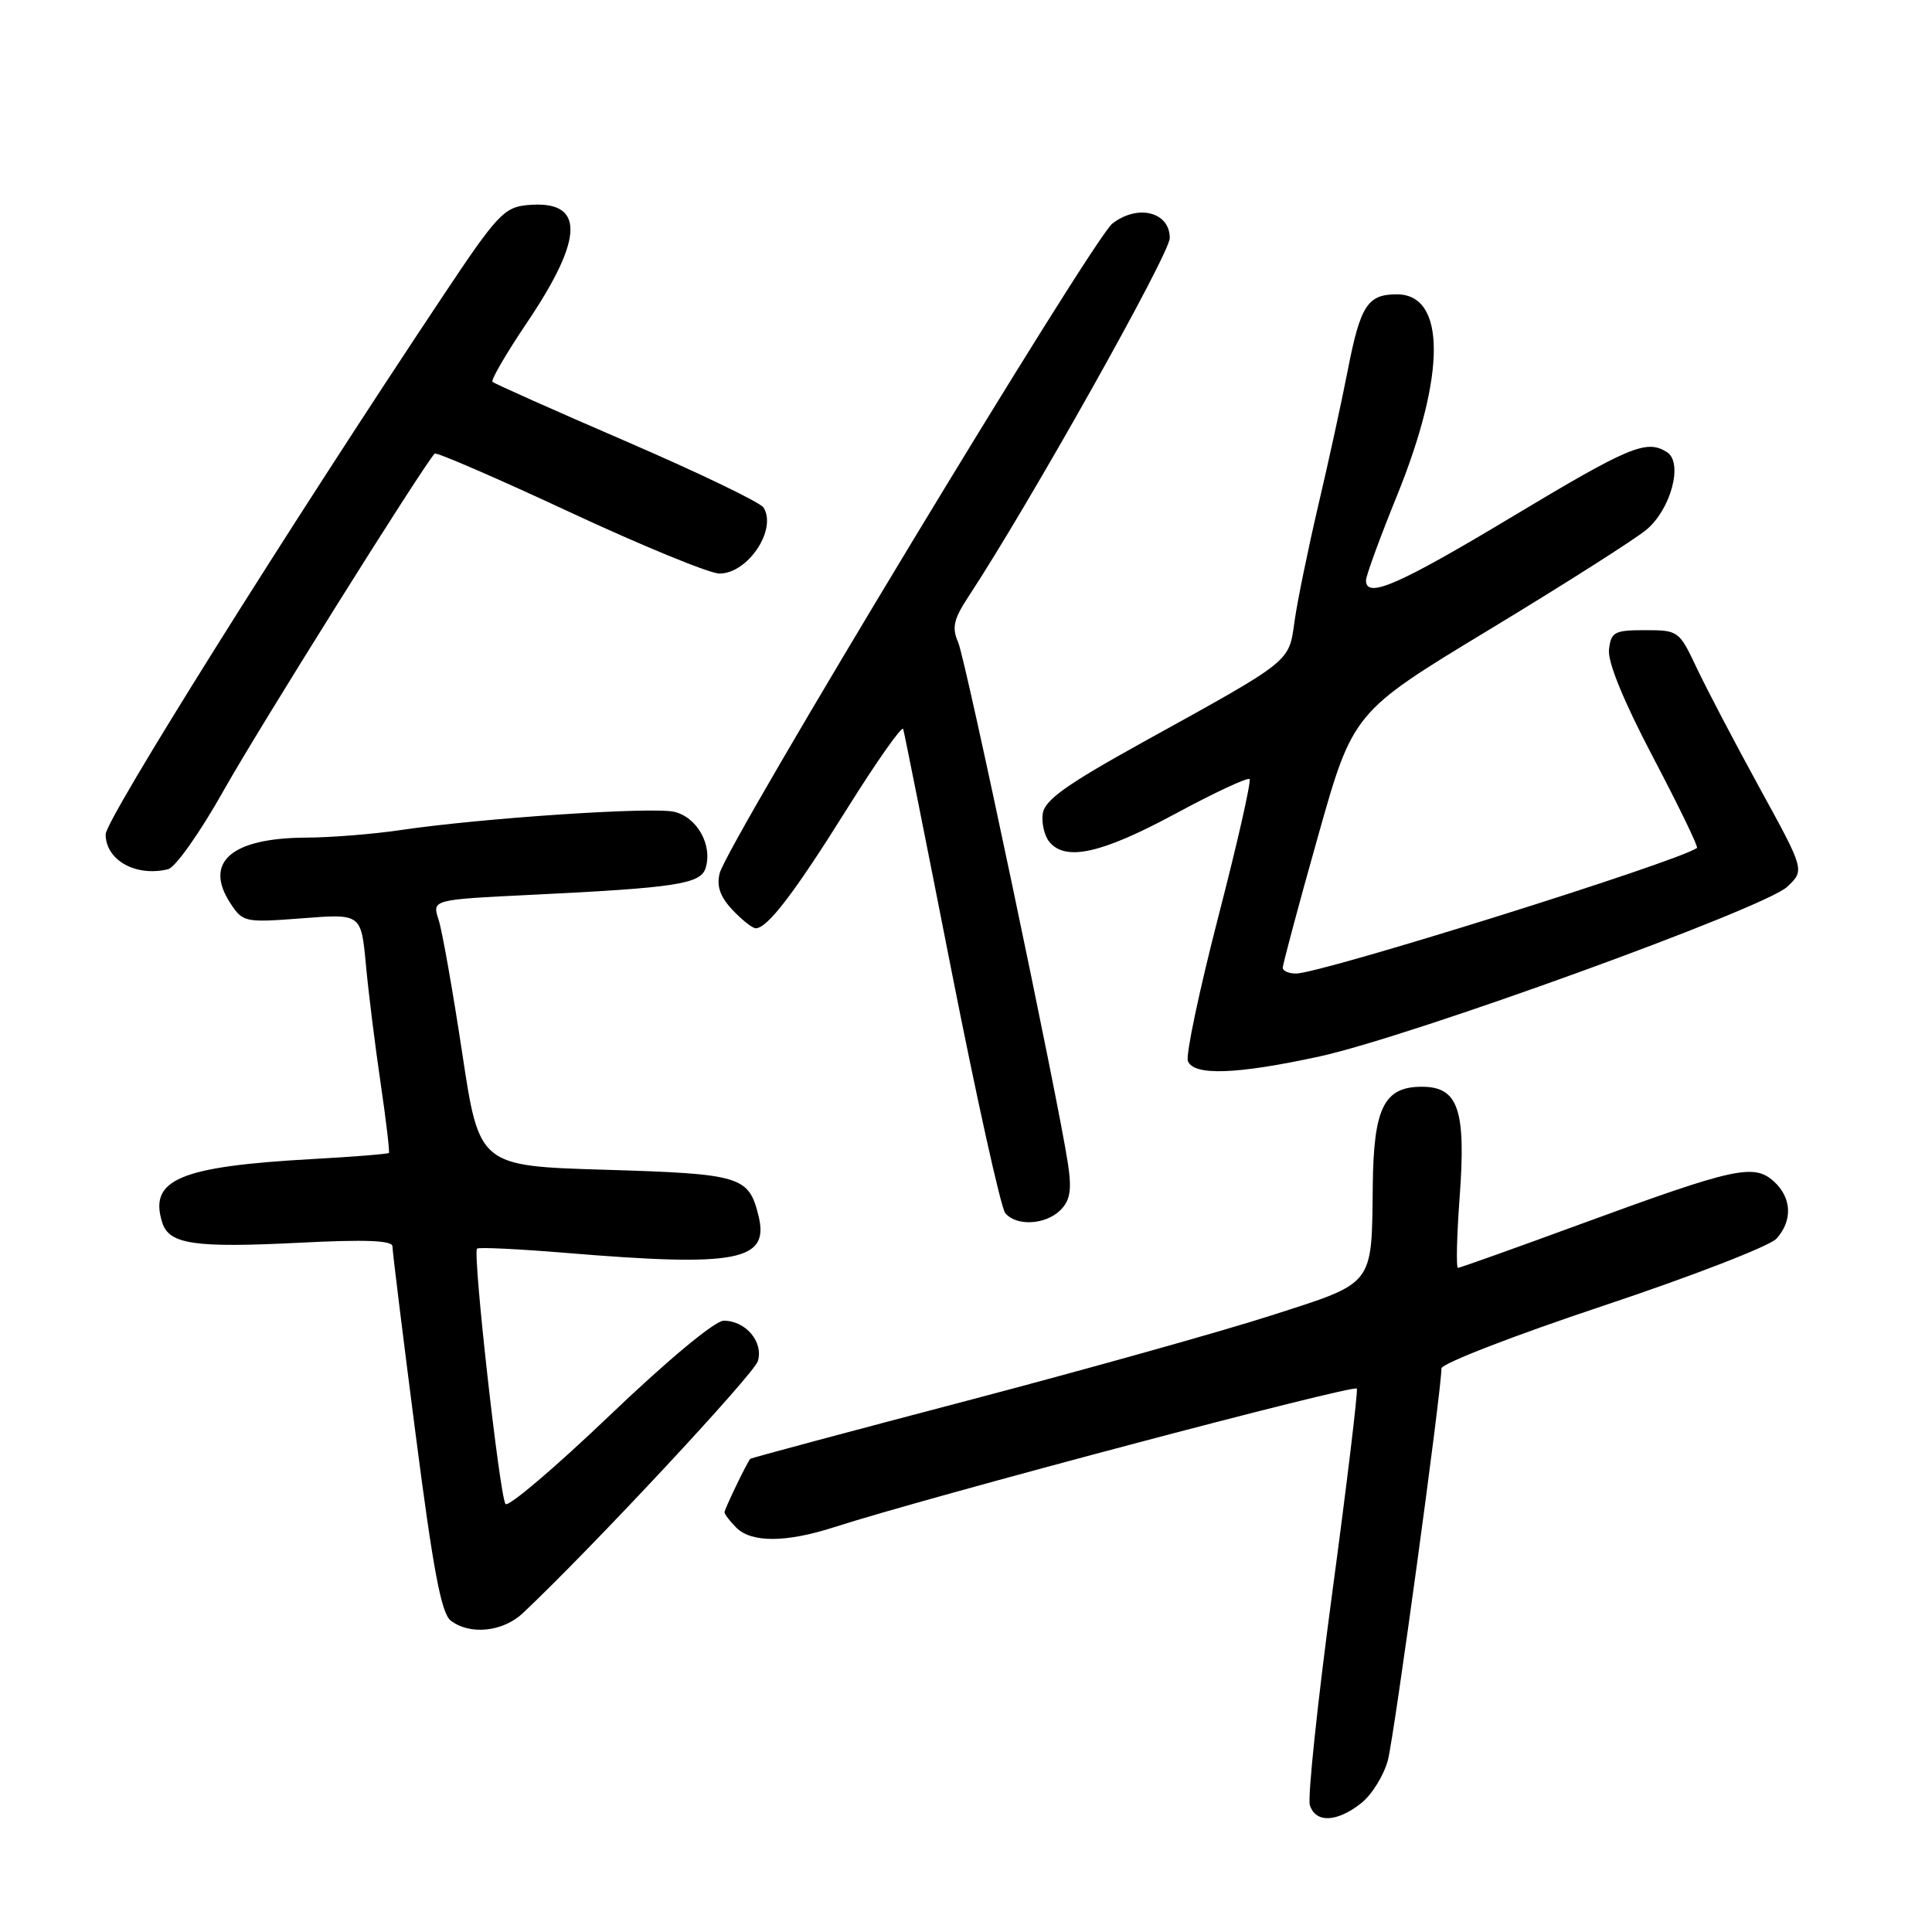 <?xml version="1.0" encoding="UTF-8" standalone="no"?>
<!DOCTYPE svg PUBLIC "-//W3C//DTD SVG 1.1//EN" "http://www.w3.org/Graphics/SVG/1.1/DTD/svg11.dtd" >
<svg xmlns="http://www.w3.org/2000/svg" xmlns:xlink="http://www.w3.org/1999/xlink" version="1.1" viewBox="0 0 256 256">
 <g >
 <path fill="currentColor"
d=" M 180.34 238.95 C 181.78 237.82 183.38 235.23 183.91 233.20 C 184.76 229.92 191.00 184.24 191.00 181.32 C 191.00 180.69 200.62 176.96 212.39 173.04 C 224.15 169.12 234.50 165.11 235.39 164.13 C 237.56 161.73 237.42 158.69 235.04 156.54 C 232.41 154.16 229.84 154.72 209.93 162.02 C 200.97 165.31 193.44 168.00 193.19 168.00 C 192.93 168.00 193.03 163.79 193.41 158.65 C 194.27 147.01 193.23 144.00 188.40 144.00 C 183.41 144.00 182.02 146.78 181.90 156.97 C 181.74 170.52 182.25 169.86 168.46 174.30 C 161.88 176.42 143.69 181.51 128.03 185.63 C 112.37 189.74 99.49 193.20 99.41 193.30 C 98.90 193.95 96.00 199.98 96.00 200.38 C 96.00 200.64 96.71 201.56 97.57 202.43 C 99.58 204.43 104.16 204.41 110.50 202.37 C 122.86 198.38 179.53 183.36 179.79 184.00 C 179.94 184.40 178.48 196.57 176.53 211.05 C 174.58 225.54 173.25 238.20 173.56 239.19 C 174.32 241.58 177.12 241.48 180.34 238.95 Z  M 69.28 213.75 C 78.32 205.24 99.88 182.11 100.42 180.36 C 101.19 177.81 98.81 175.00 95.89 175.00 C 94.74 175.00 88.49 180.19 80.80 187.54 C 73.58 194.44 67.37 199.72 66.99 199.29 C 66.22 198.41 62.61 166.06 63.21 165.45 C 63.42 165.24 68.75 165.50 75.05 166.02 C 97.72 167.90 101.97 167.08 100.51 161.11 C 99.22 155.85 98.19 155.54 80.22 155.00 C 63.50 154.50 63.50 154.50 61.24 139.50 C 59.99 131.25 58.59 123.31 58.11 121.85 C 57.25 119.21 57.25 119.21 70.38 118.57 C 89.53 117.64 92.82 117.14 93.49 115.04 C 94.46 111.98 92.35 108.24 89.29 107.56 C 86.25 106.90 63.72 108.41 53.00 110.00 C 49.42 110.53 43.80 110.98 40.50 110.99 C 30.63 111.05 26.97 114.25 30.53 119.69 C 32.18 122.21 32.44 122.26 40.04 121.68 C 47.85 121.07 47.85 121.07 48.48 127.79 C 48.82 131.48 49.70 138.55 50.43 143.50 C 51.16 148.45 51.65 152.62 51.53 152.77 C 51.40 152.91 46.84 153.28 41.40 153.58 C 23.79 154.56 19.69 156.29 21.50 162.00 C 22.41 164.88 25.76 165.37 39.65 164.67 C 48.42 164.22 52.00 164.36 52.00 165.15 C 52.00 165.77 53.37 176.89 55.05 189.88 C 57.40 208.08 58.47 213.79 59.74 214.75 C 62.29 216.69 66.64 216.23 69.28 213.75 Z  M 140.52 160.34 C 141.80 159.05 142.03 157.68 141.52 154.26 C 140.21 145.57 127.98 87.45 126.96 85.11 C 126.11 83.17 126.36 82.05 128.29 79.11 C 136.37 66.83 155.00 33.64 155.00 31.54 C 155.00 28.08 150.77 27.01 147.40 29.62 C 144.77 31.66 96.35 111.76 95.36 115.71 C 94.93 117.41 95.42 118.82 97.05 120.56 C 98.32 121.90 99.70 123.00 100.14 123.00 C 101.69 123.00 105.27 118.32 112.28 107.10 C 116.20 100.84 119.53 96.11 119.68 96.60 C 119.83 97.10 122.70 111.45 126.05 128.49 C 129.41 145.54 132.63 160.05 133.20 160.74 C 134.67 162.52 138.55 162.30 140.52 160.34 Z  M 174.87 139.98 C 186.98 137.33 233.80 120.35 236.82 117.50 C 239.14 115.31 239.14 115.31 233.16 104.41 C 229.87 98.41 226.12 91.25 224.82 88.50 C 222.51 83.59 222.39 83.50 217.99 83.50 C 213.91 83.50 213.47 83.74 213.20 86.07 C 213.01 87.72 215.12 92.88 219.06 100.38 C 222.45 106.83 225.06 112.22 224.86 112.36 C 222.09 114.27 175.04 129.00 171.72 129.00 C 170.78 129.00 169.99 128.66 169.97 128.25 C 169.96 127.84 172.04 120.04 174.61 110.93 C 179.28 94.36 179.28 94.36 197.34 83.43 C 207.27 77.42 216.64 71.46 218.16 70.19 C 221.42 67.47 223.06 61.28 220.88 59.91 C 218.17 58.19 215.94 59.12 200.32 68.50 C 185.29 77.52 181.00 79.39 181.00 76.90 C 181.00 76.30 182.85 71.23 185.12 65.65 C 191.62 49.61 191.61 39.00 185.09 39.00 C 181.21 39.00 180.26 40.47 178.58 49.08 C 177.79 53.16 176.03 61.22 174.67 67.00 C 173.32 72.78 171.91 79.65 171.54 82.28 C 170.76 87.81 171.36 87.33 151.50 98.31 C 141.33 103.94 138.43 106.00 138.17 107.81 C 137.99 109.07 138.39 110.76 139.05 111.56 C 141.20 114.15 145.94 113.10 155.62 107.89 C 160.84 105.07 165.31 102.98 165.57 103.23 C 165.82 103.49 163.97 111.68 161.44 121.44 C 158.92 131.20 157.10 139.82 157.40 140.59 C 158.16 142.58 163.88 142.37 174.87 139.98 Z  M 29.70 104.63 C 34.20 96.62 55.96 61.87 57.60 60.10 C 57.80 59.88 65.85 63.36 75.48 67.85 C 85.10 72.33 94.04 76.00 95.33 76.00 C 99.10 76.00 103.00 70.16 101.17 67.25 C 100.74 66.57 92.58 62.64 83.04 58.52 C 73.50 54.40 65.50 50.83 65.26 50.60 C 65.02 50.36 67.06 46.86 69.78 42.82 C 77.51 31.37 77.52 26.44 69.82 27.18 C 66.81 27.47 65.79 28.56 58.84 39.00 C 38.19 69.98 14.00 108.58 14.00 110.55 C 14.00 113.97 17.98 116.21 22.26 115.18 C 23.24 114.95 26.54 110.27 29.70 104.63 Z "/>
</g>
</svg>